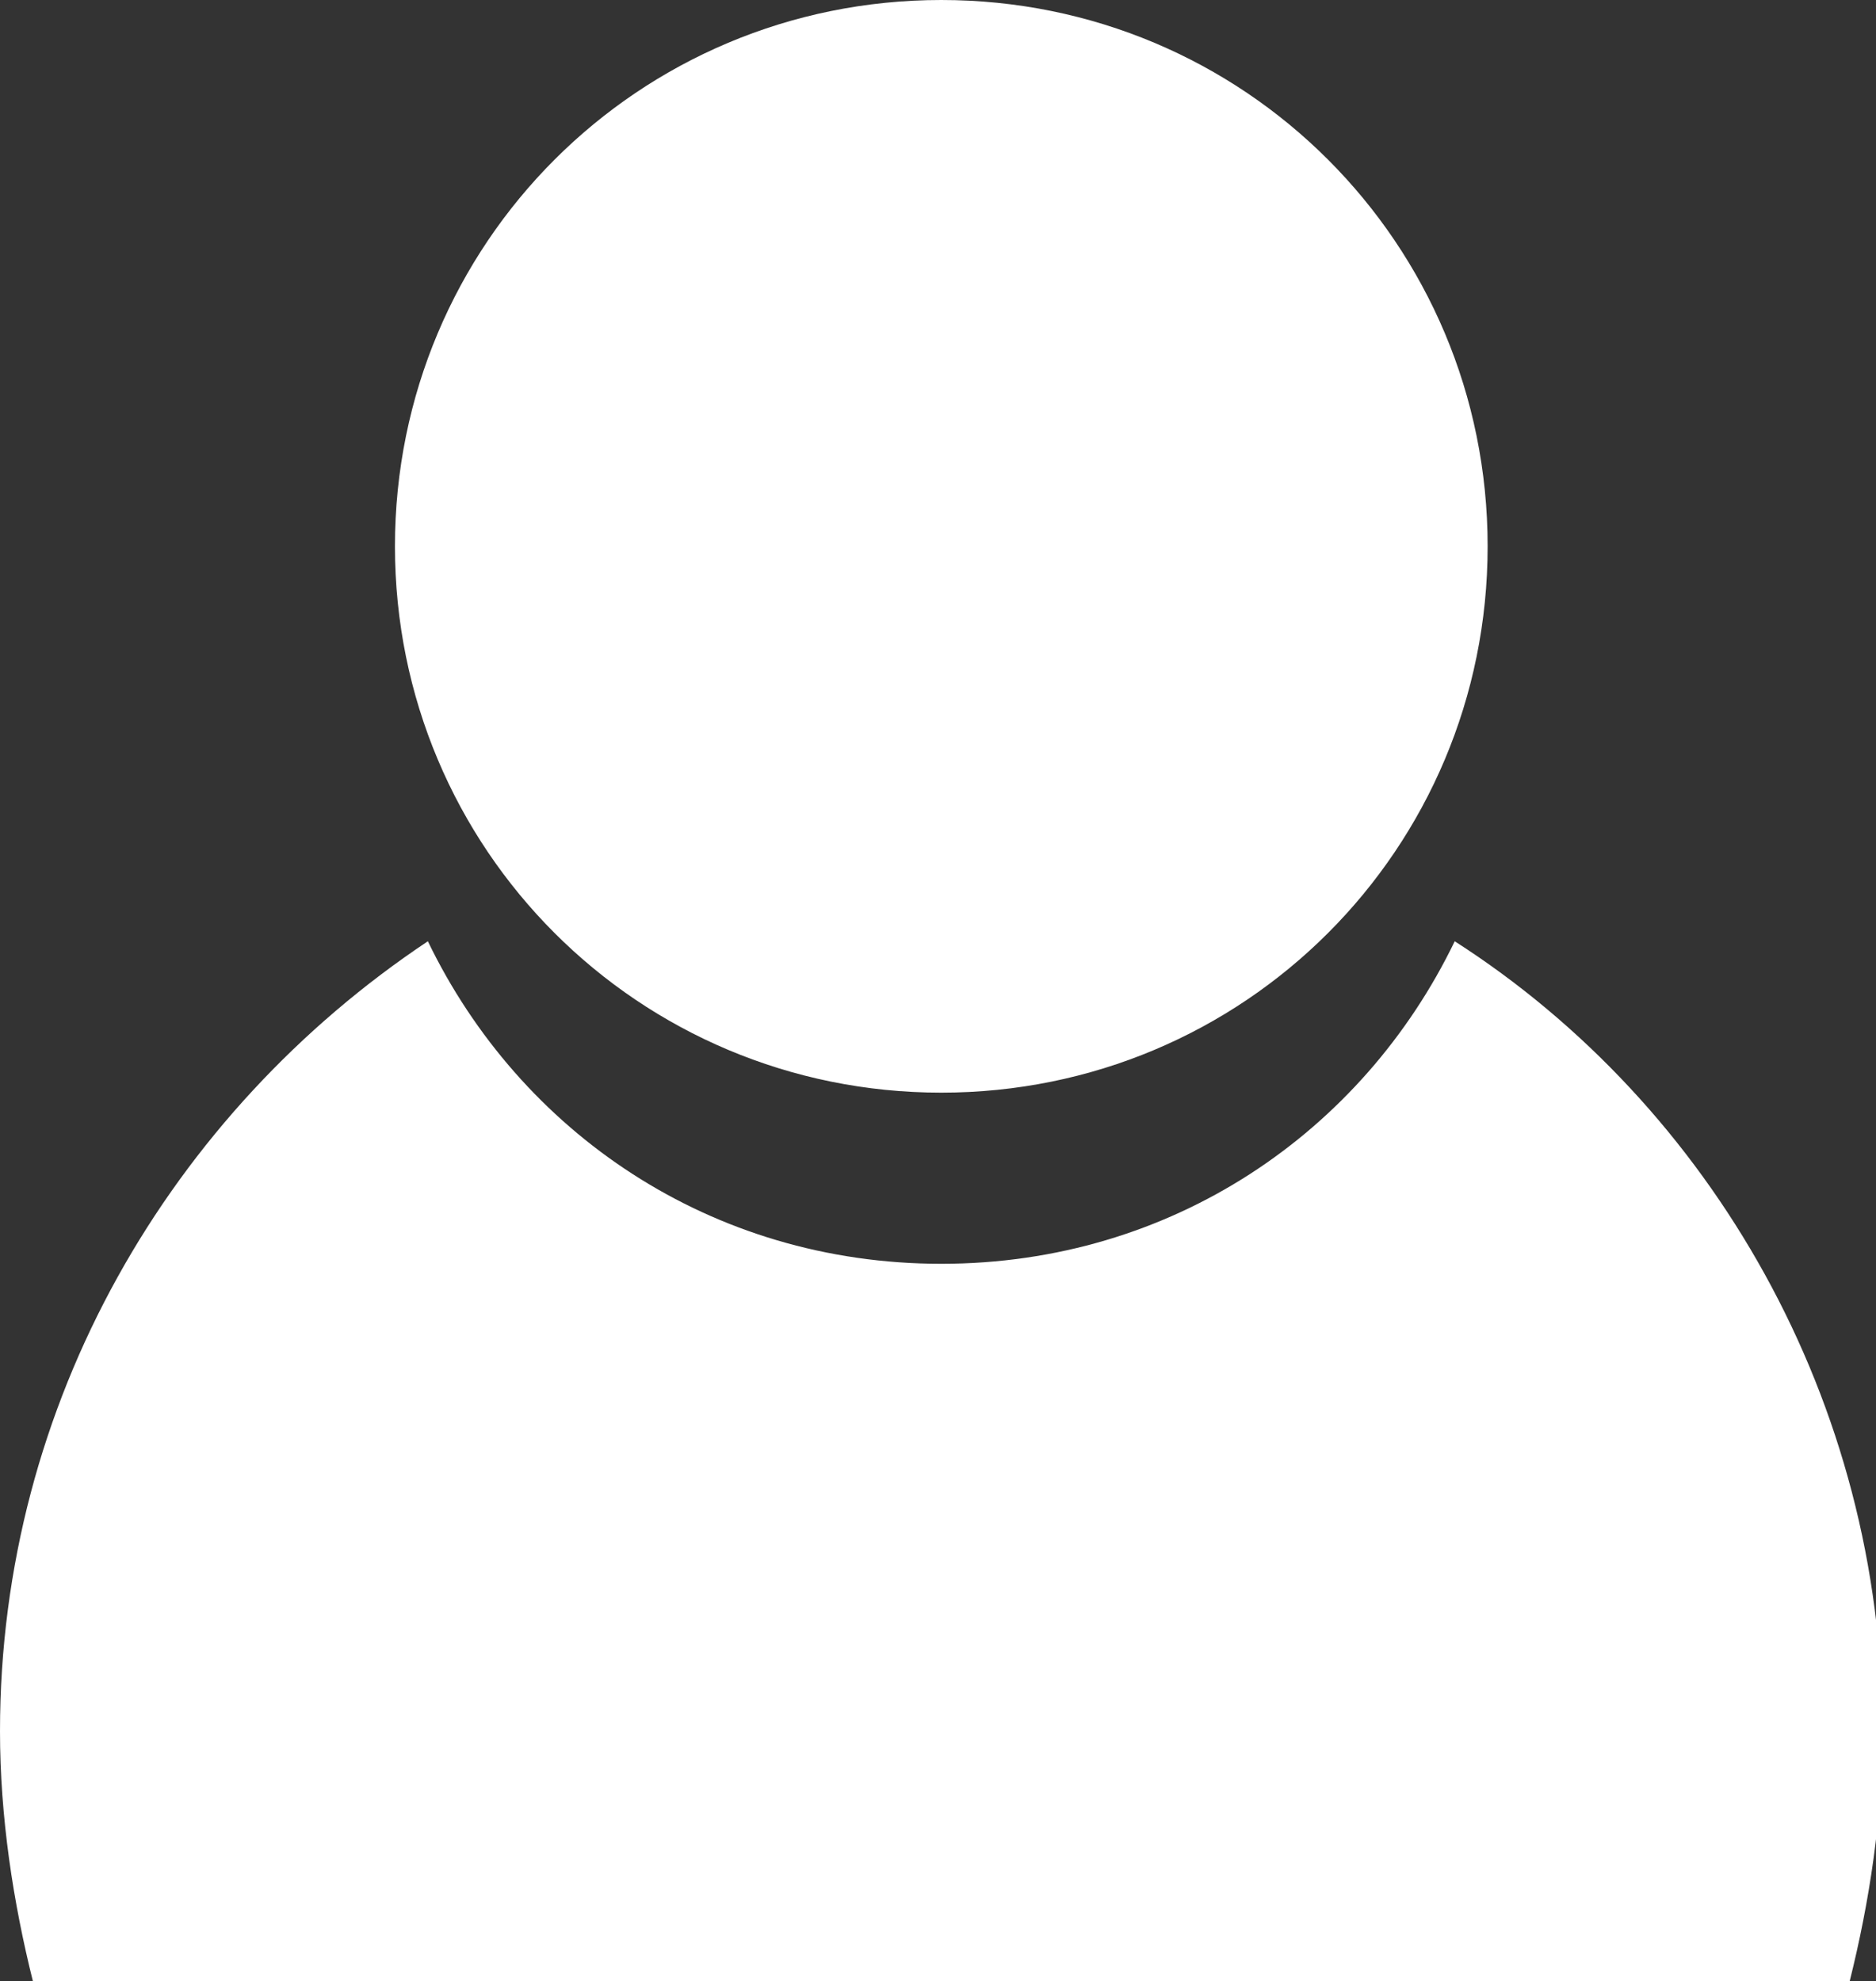 <?xml version="1.0" encoding="UTF-8"?>
<svg id="Isolation_Mode" data-name="Isolation Mode" xmlns="http://www.w3.org/2000/svg" viewBox="0 0 2.85 3.01">
  <rect x="0" y="0" width="2.85" height="3.01" fill="#333333" stroke="none"/>
  <defs>
    <style>
      .cls-1 {
        fill: #fff;
        fill-rule: evenodd;
      }
    </style>
  </defs>
  <path class="cls-1" d="m1.43,0c.46,0,.83.37.83.83s-.37.83-.83.83-.83-.37-.83-.83.37-.83.83-.83h0Zm.78,1.43c.39.25.65.7.65,1.2,0,.13-.02.26-.05.38H.05c-.03-.12-.05-.25-.05-.38,0-.5.26-.94.65-1.2.14.29.43.49.78.49s.64-.2.78-.49h0Z"/>
</svg>